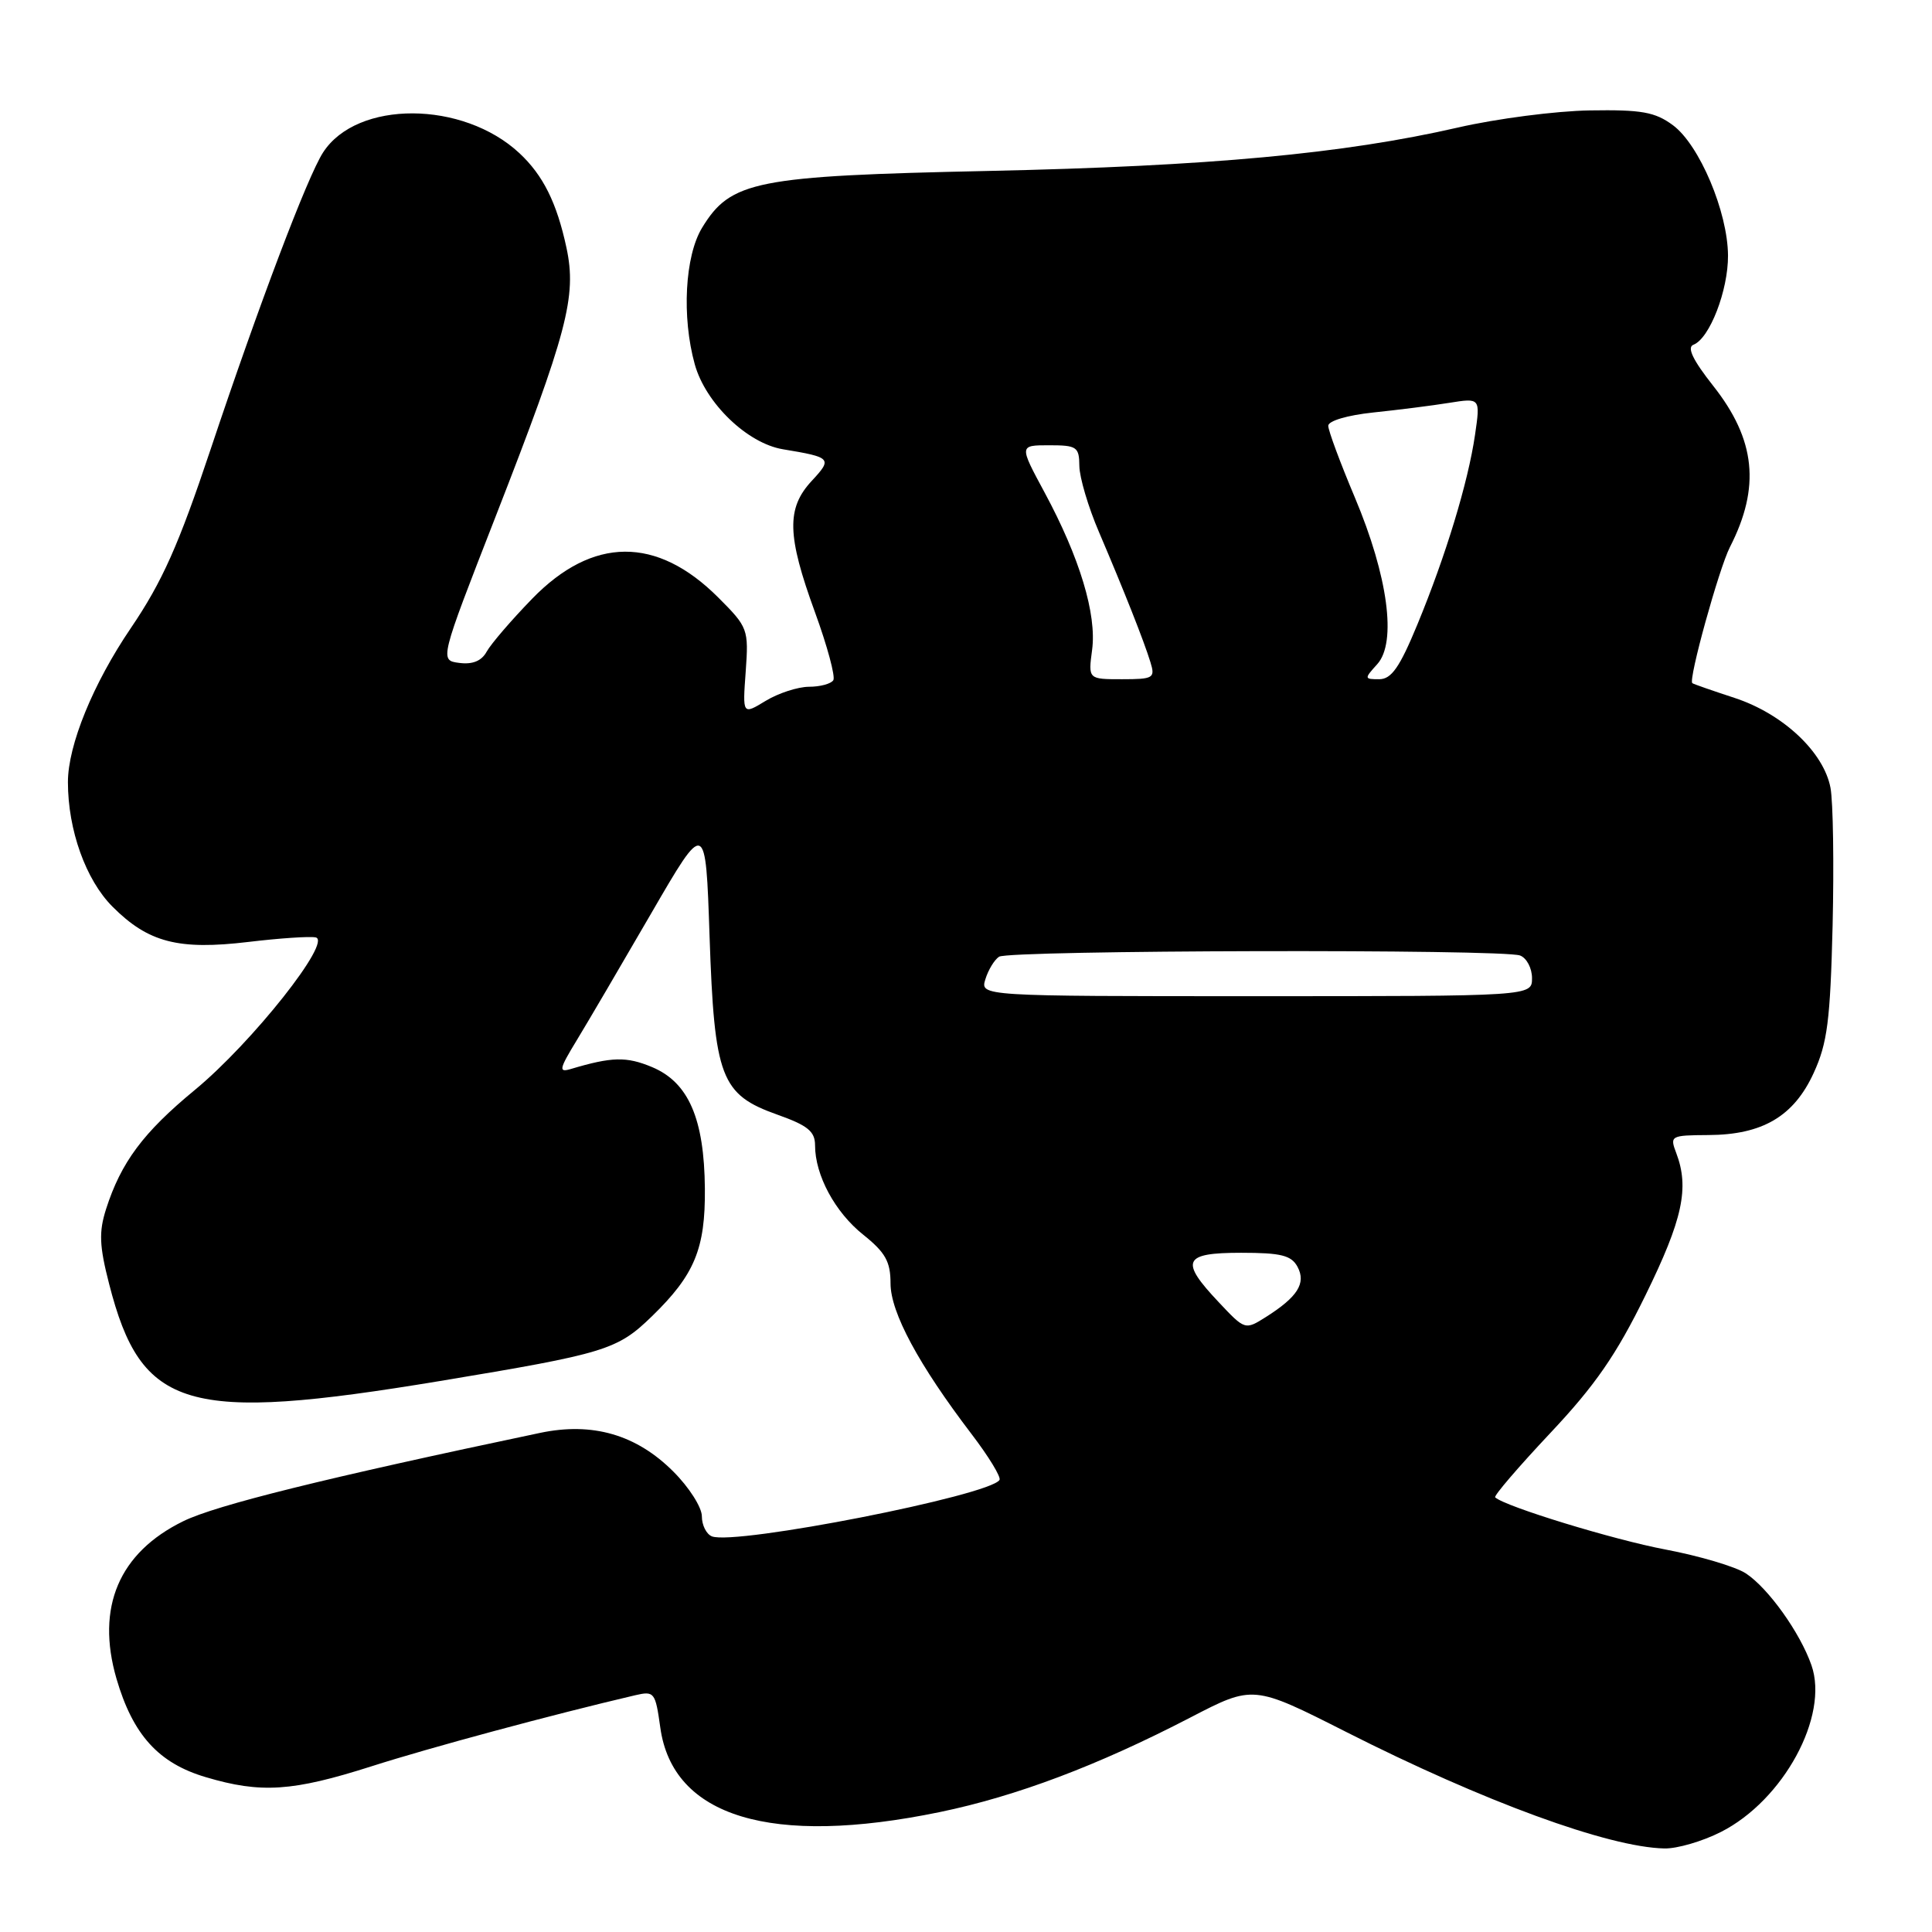 <?xml version="1.0" encoding="UTF-8" standalone="no"?>
<!DOCTYPE svg PUBLIC "-//W3C//DTD SVG 1.1//EN" "http://www.w3.org/Graphics/SVG/1.1/DTD/svg11.dtd" >
<svg xmlns="http://www.w3.org/2000/svg" xmlns:xlink="http://www.w3.org/1999/xlink" version="1.1" viewBox="0 0 256 256">
 <g >
 <path fill="currentColor"
d=" M 228.02 242.75 C 236.31 238.56 242.38 227.39 240.03 220.66 C 238.53 216.34 234.30 210.43 231.33 208.48 C 229.97 207.59 225.18 206.17 220.69 205.32 C 213.83 204.03 199.45 199.63 198.12 198.41 C 197.90 198.22 201.18 194.40 205.40 189.91 C 211.37 183.57 214.17 179.52 218.03 171.64 C 222.96 161.59 223.87 157.41 222.11 152.78 C 221.24 150.50 221.37 150.43 226.36 150.40 C 233.54 150.37 237.69 147.92 240.32 142.18 C 242.14 138.22 242.52 135.22 242.83 122.66 C 243.02 114.49 242.90 106.27 242.55 104.39 C 241.65 99.64 236.24 94.57 229.82 92.47 C 226.89 91.51 224.38 90.64 224.24 90.52 C 223.69 90.08 227.77 75.34 229.22 72.50 C 233.29 64.55 232.64 58.26 227.01 51.13 C 224.31 47.71 223.50 46.02 224.39 45.68 C 226.53 44.86 229.00 38.48 228.97 33.85 C 228.93 28.06 225.18 19.19 221.67 16.59 C 219.30 14.84 217.53 14.52 210.67 14.63 C 206.18 14.70 198.31 15.72 193.18 16.90 C 178.05 20.37 160.23 22.02 131.00 22.65 C 100.10 23.31 96.82 23.96 93.03 30.18 C 90.75 33.92 90.32 42.01 92.06 48.27 C 93.49 53.42 99.01 58.74 103.74 59.53 C 110.19 60.60 110.32 60.75 107.55 63.73 C 104.19 67.35 104.28 70.96 107.98 81.10 C 109.62 85.59 110.71 89.65 110.42 90.13 C 110.12 90.61 108.67 91.00 107.19 91.00 C 105.71 91.01 103.13 91.85 101.45 92.87 C 98.39 94.73 98.39 94.73 98.81 88.98 C 99.21 83.37 99.12 83.12 95.17 79.17 C 87.02 71.02 78.53 71.08 70.51 79.34 C 67.75 82.18 65.05 85.33 64.49 86.34 C 63.82 87.58 62.62 88.07 60.86 87.84 C 58.24 87.50 58.24 87.50 65.65 68.50 C 75.19 44.03 76.44 39.28 75.06 32.83 C 73.78 26.87 71.97 23.23 68.83 20.30 C 61.34 13.31 47.30 13.25 42.81 20.20 C 40.74 23.39 34.28 40.46 27.92 59.50 C 23.66 72.25 21.51 77.07 17.34 83.22 C 12.33 90.59 9.00 98.75 9.00 103.63 C 9.00 109.98 11.37 116.60 14.91 120.14 C 19.65 124.89 23.64 125.92 32.93 124.81 C 37.02 124.32 41.02 124.05 41.82 124.21 C 44.10 124.66 33.41 138.16 25.81 144.43 C 18.97 150.07 16.04 154.01 14.05 160.22 C 13.09 163.24 13.16 165.08 14.46 170.13 C 18.73 186.82 24.67 188.56 58.31 182.99 C 80.24 179.35 81.79 178.88 86.39 174.41 C 92.03 168.93 93.47 165.47 93.40 157.50 C 93.32 148.22 91.23 143.41 86.39 141.39 C 83.01 139.98 81.09 140.02 75.63 141.65 C 73.99 142.14 74.09 141.67 76.41 137.86 C 77.87 135.46 82.31 127.89 86.28 121.04 C 93.50 108.59 93.50 108.59 94.02 124.04 C 94.66 142.81 95.50 145.03 103.01 147.70 C 107.03 149.13 108.00 149.91 108.00 151.77 C 108.00 155.72 110.65 160.64 114.40 163.62 C 117.32 165.96 118.00 167.17 118.00 170.06 C 118.00 173.90 121.72 180.82 128.75 190.04 C 131.01 193.00 132.67 195.73 132.44 196.10 C 131.16 198.17 97.48 204.78 94.34 203.58 C 93.60 203.29 93.00 202.10 93.00 200.91 C 93.00 199.73 91.30 197.06 89.21 194.98 C 84.32 190.09 78.50 188.40 71.54 189.87 C 43.14 195.84 28.67 199.43 24.30 201.56 C 15.77 205.73 12.69 212.97 15.43 222.42 C 17.60 229.87 21.00 233.63 27.26 235.48 C 34.58 237.66 38.77 237.38 49.24 234.04 C 56.99 231.56 73.14 227.21 84.16 224.63 C 86.70 224.04 86.84 224.23 87.49 228.89 C 89.12 240.76 102.19 244.72 124.52 240.11 C 134.68 238.01 145.47 233.94 157.73 227.58 C 166.06 223.26 166.06 223.26 178.39 229.50 C 196.60 238.72 213.12 244.77 220.54 244.93 C 222.21 244.97 225.58 243.99 228.02 242.75 Z  M 161.49 172.55 C 156.30 167.05 156.77 166.00 164.46 166.00 C 169.75 166.00 171.11 166.34 171.93 167.86 C 173.09 170.04 171.94 171.85 167.74 174.51 C 164.98 176.25 164.96 176.24 161.49 172.55 Z  M 130.57 129.75 C 130.95 128.51 131.77 127.17 132.38 126.77 C 133.72 125.89 199.15 125.74 201.42 126.61 C 202.29 126.94 203.00 128.29 203.00 129.61 C 203.00 132.00 203.00 132.00 166.43 132.00 C 129.87 132.00 129.87 132.00 130.57 129.75 Z  M 144.71 86.11 C 145.34 81.41 143.07 73.89 138.41 65.25 C 135.04 59.00 135.04 59.00 139.02 59.00 C 142.69 59.00 143.00 59.21 143.02 61.75 C 143.04 63.26 144.20 67.20 145.62 70.50 C 148.95 78.30 151.58 84.94 152.44 87.75 C 153.09 89.85 152.84 90.00 148.66 90.00 C 144.19 90.00 144.19 90.00 144.71 86.11 Z  M 182.49 88.01 C 185.10 85.13 183.92 76.35 179.53 65.93 C 177.59 61.33 176.00 57.05 176.00 56.42 C 176.00 55.77 178.53 55.02 181.94 54.66 C 185.20 54.32 189.74 53.75 192.02 53.38 C 196.16 52.72 196.16 52.72 195.45 57.61 C 194.53 63.92 191.58 73.62 187.81 82.75 C 185.46 88.44 184.37 90.00 182.75 90.00 C 180.76 90.00 180.75 89.93 182.49 88.01 Z "/>
</g>
</svg>